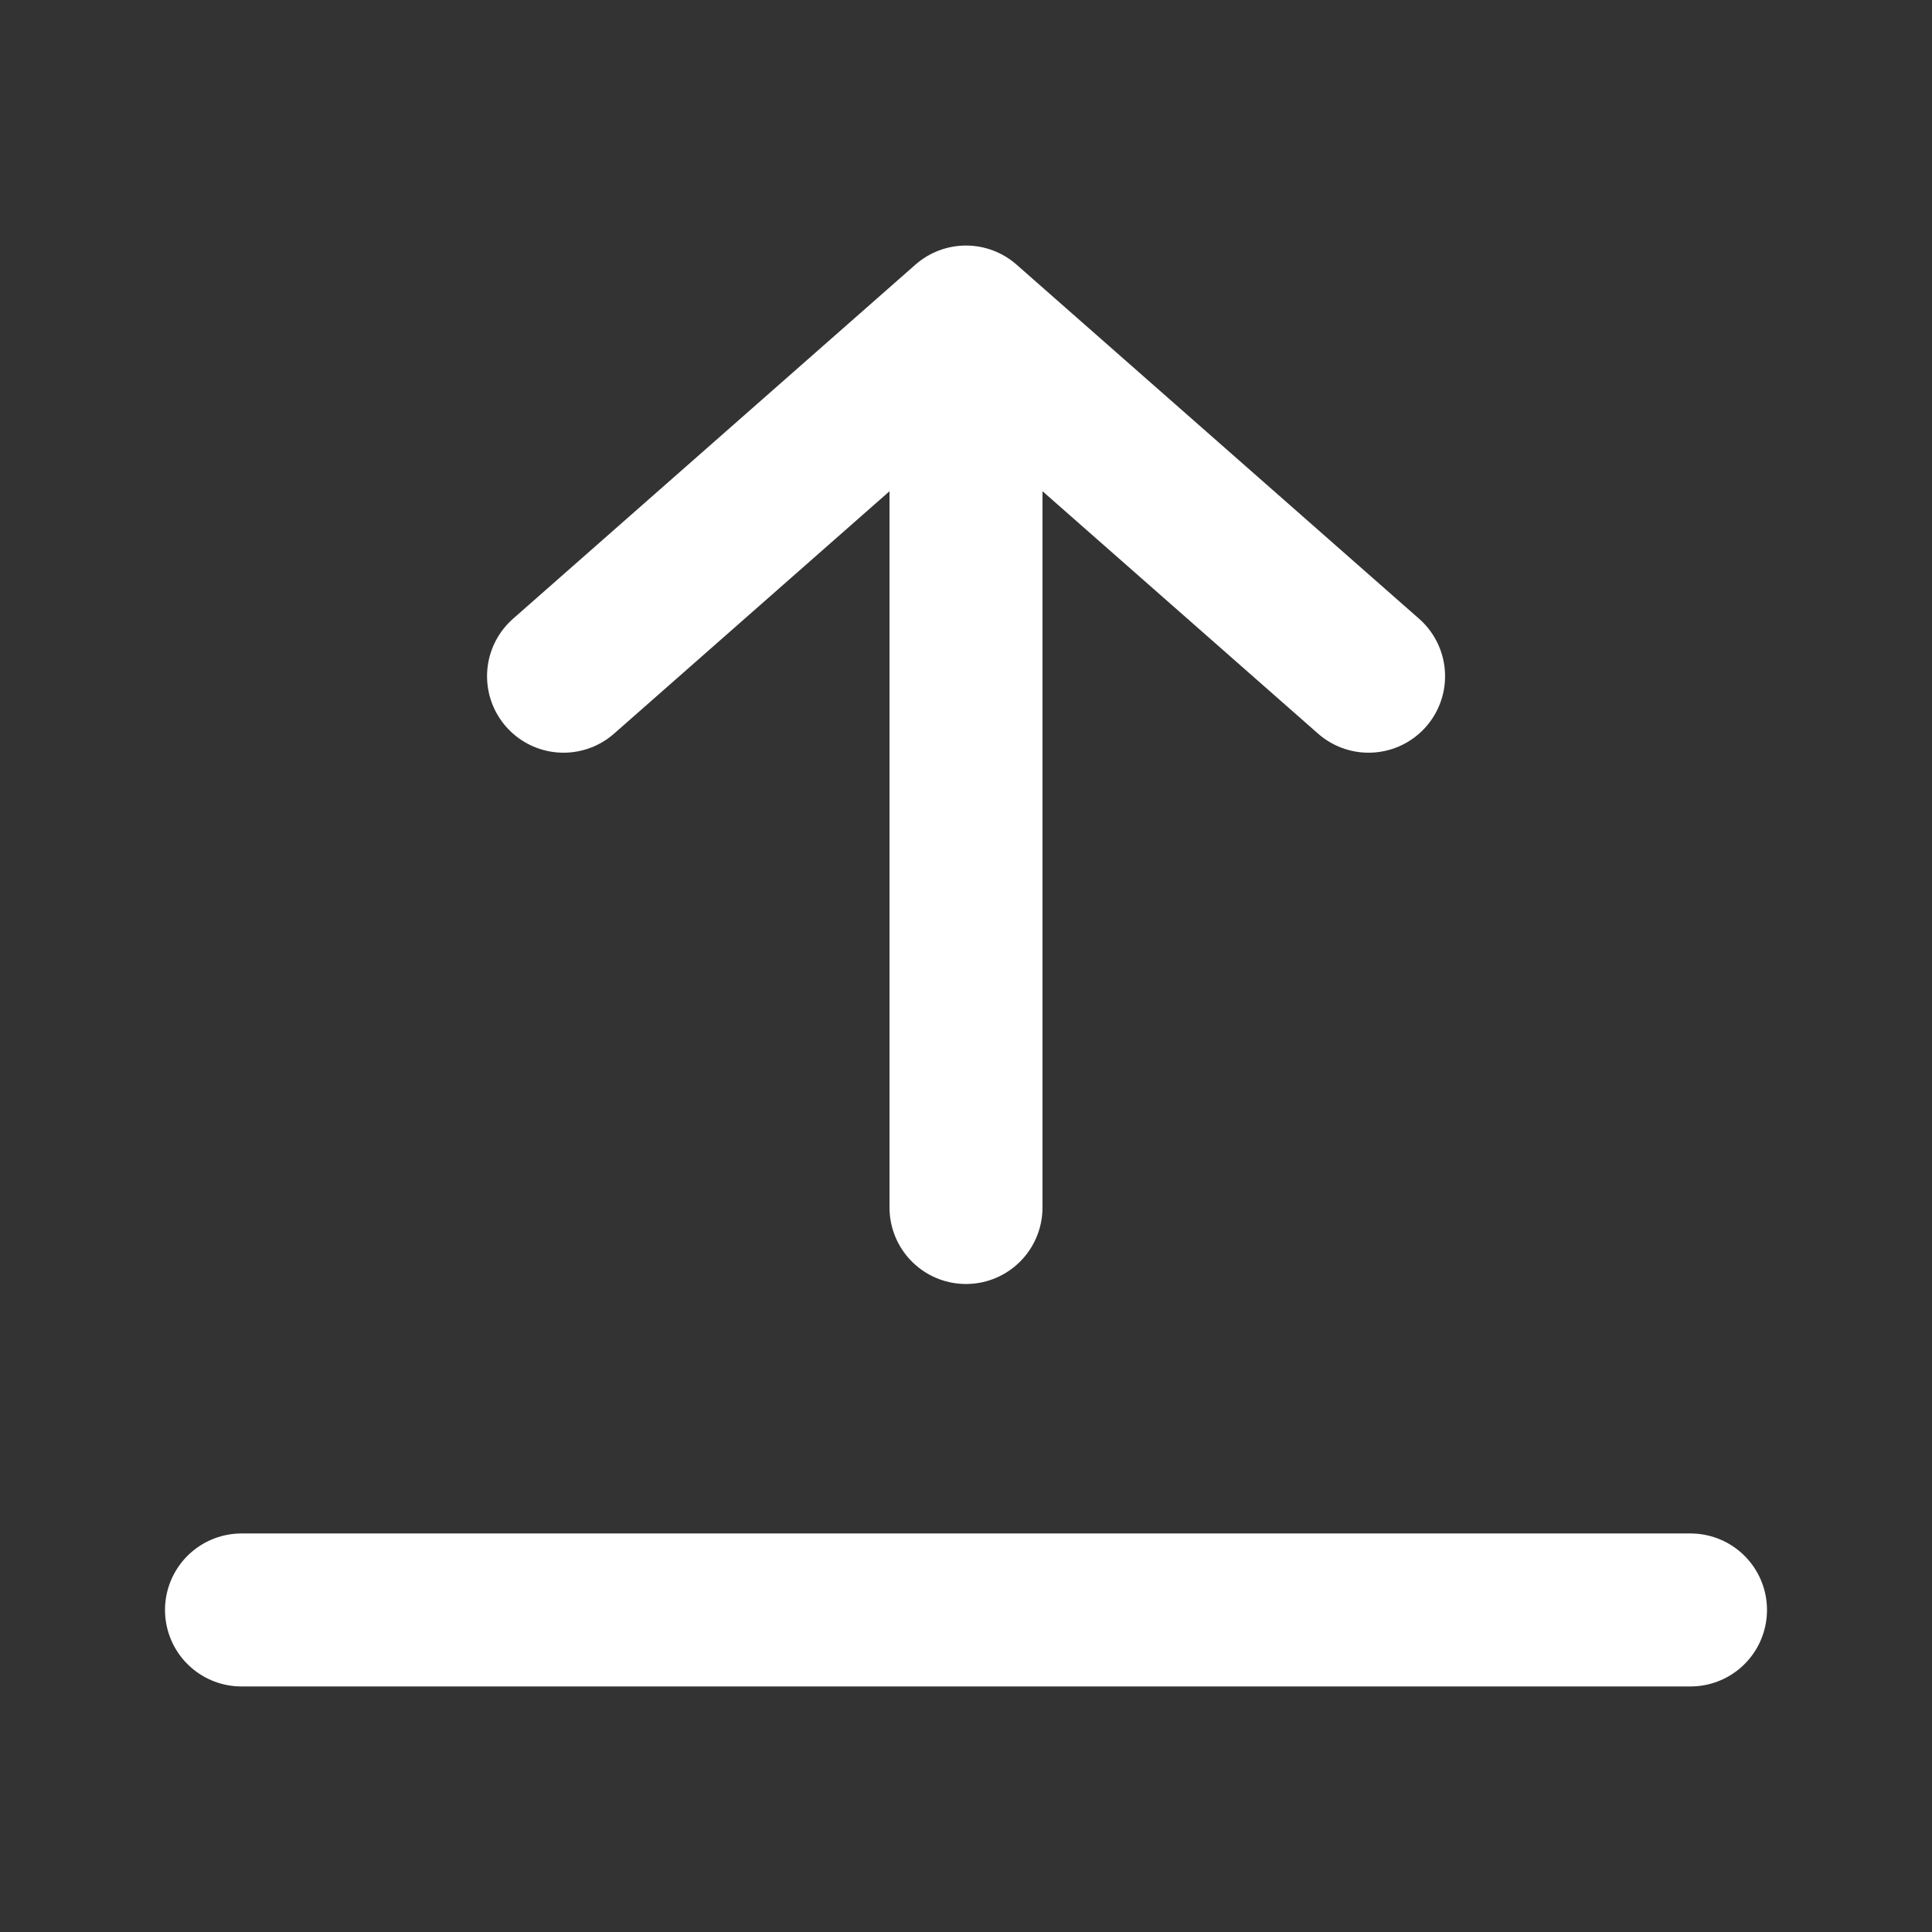 <svg width="16" height="16" viewBox="0 0 16 16" fill="none" xmlns="http://www.w3.org/2000/svg">
<rect x="0" y="0" width="16" height="16" fill="#333333" stroke="none"/>
<path d="M2 13.333H14" stroke="#ffffff" stroke-width="1.267" stroke-miterlimit="10" stroke-linecap="round" stroke-linejoin="round"/>
<path d="M8 2.667V10M8 2.667L11.334 5.6M8 2.667L4.667 5.6" stroke="#ffffff" stroke-width="1.267" stroke-miterlimit="10" stroke-linecap="round" stroke-linejoin="round"/>
</svg>

